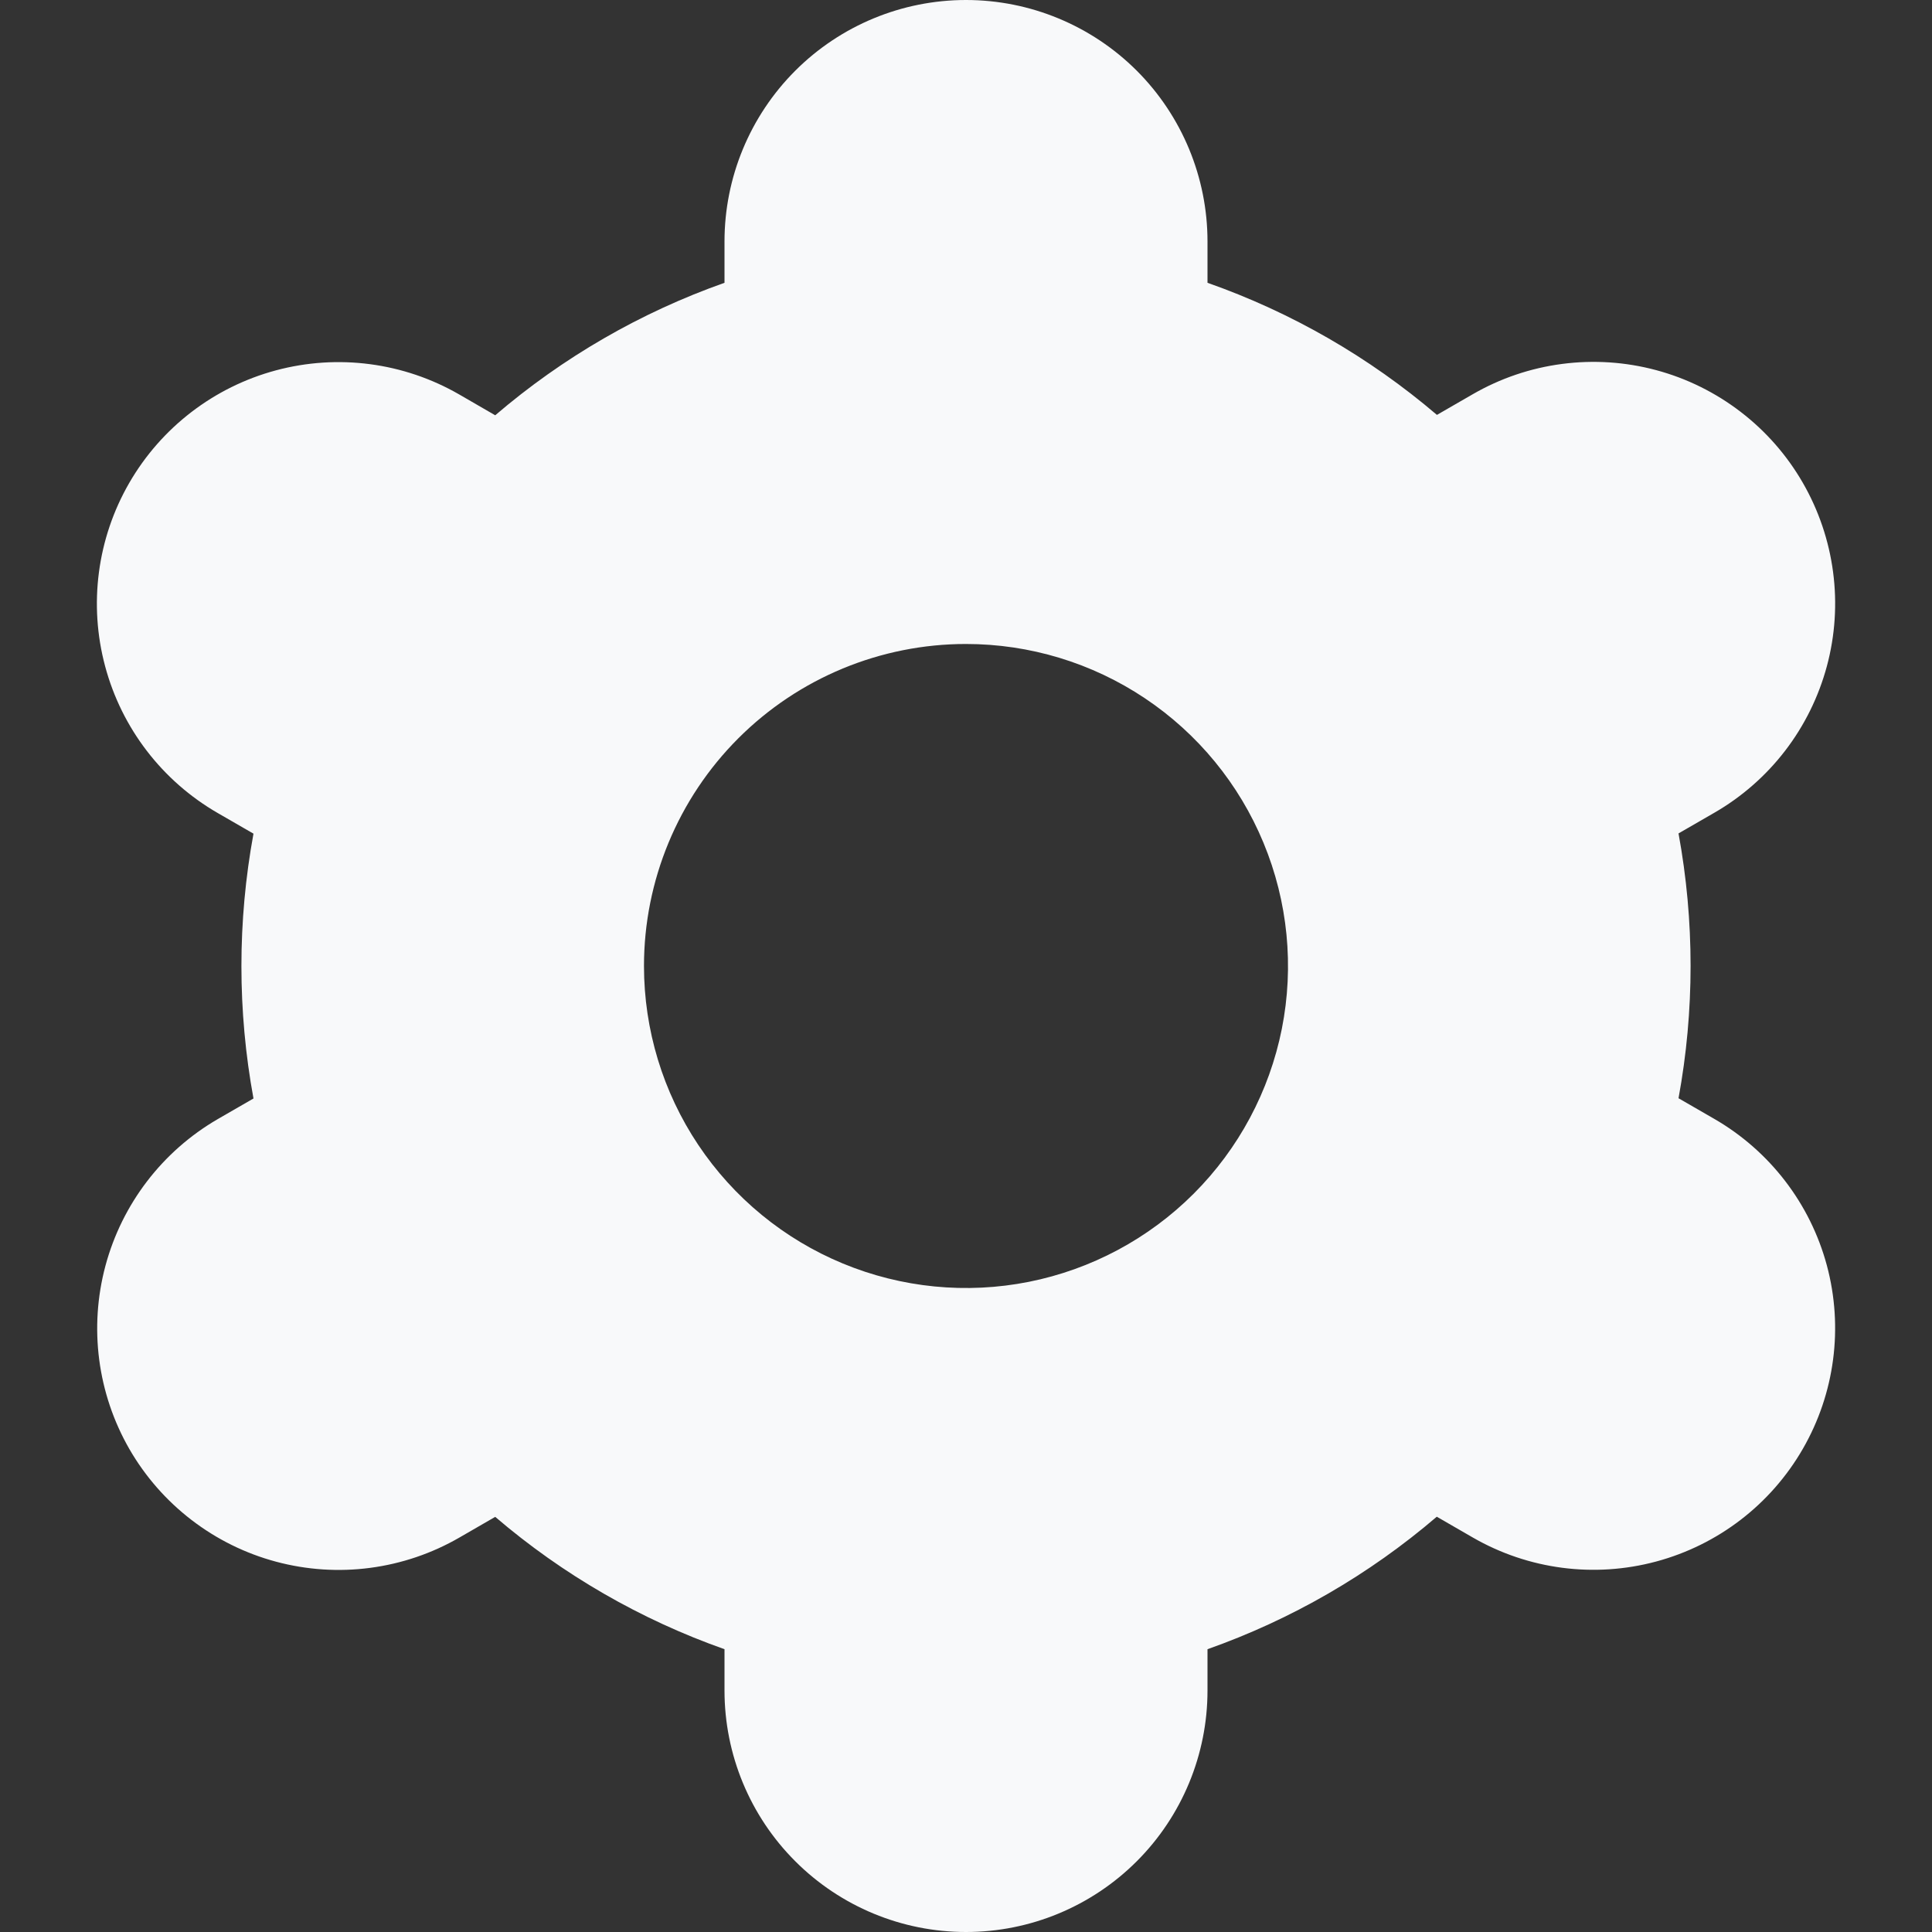 <svg width="40" height="40" viewBox="0 0 40 40" fill="none" xmlns="http://www.w3.org/2000/svg">
<rect x="0" y="0" width="40" height="40" fill="#333333" stroke="none"/>
<g clip-path="url(#clip0_194_635)">
<path d="M2.678 30C3.006 30.569 3.443 31.068 3.965 31.469C4.486 31.869 5.08 32.163 5.715 32.333C6.35 32.503 7.012 32.547 7.663 32.461C8.315 32.375 8.943 32.162 9.512 31.833L10.253 31.405C11.653 32.603 13.263 33.532 15 34.145V35C15 36.326 15.527 37.598 16.465 38.535C17.402 39.473 18.674 40 20 40C21.326 40 22.598 39.473 23.536 38.535C24.473 37.598 25 36.326 25 35V34.145C26.738 33.531 28.347 32.601 29.747 31.402L30.492 31.832C31.641 32.495 33.007 32.674 34.288 32.33C35.57 31.986 36.662 31.148 37.325 29.998C37.988 28.849 38.167 27.483 37.824 26.202C37.48 24.921 36.641 23.828 35.492 23.165L34.752 22.738C35.085 20.926 35.085 19.068 34.752 17.255L35.492 16.828C36.061 16.5 36.56 16.063 36.96 15.542C37.36 15.021 37.653 14.426 37.824 13.791C37.994 13.157 38.038 12.495 37.952 11.844C37.866 11.192 37.653 10.564 37.325 9.995C36.997 9.426 36.56 8.927 36.038 8.527C35.517 8.127 34.923 7.833 34.288 7.663C33.654 7.493 32.992 7.449 32.34 7.535C31.689 7.62 31.061 7.833 30.492 8.162L29.75 8.59C28.349 7.394 26.738 6.466 25 5.855V5C25 3.674 24.473 2.402 23.536 1.464C22.598 0.527 21.326 -1.52588e-05 20 -1.52588e-05C18.674 -1.52588e-05 17.402 0.527 16.465 1.464C15.527 2.402 15 3.674 15 5V5.855C13.262 6.469 11.653 7.399 10.253 8.598L9.508 8.167C8.359 7.504 6.994 7.324 5.712 7.668C4.431 8.012 3.338 8.851 2.675 10C2.012 11.149 1.833 12.515 2.177 13.796C2.52 15.078 3.359 16.17 4.508 16.833L5.248 17.26C4.915 19.073 4.915 20.931 5.248 22.743L4.508 23.17C3.362 23.835 2.526 24.927 2.183 26.207C1.84 27.487 2.018 28.851 2.678 30ZM20 13.333C21.319 13.333 22.608 13.724 23.704 14.457C24.8 15.189 25.655 16.231 26.159 17.449C26.664 18.667 26.796 20.007 26.539 21.301C26.281 22.594 25.646 23.782 24.714 24.714C23.782 25.646 22.594 26.281 21.301 26.539C20.008 26.796 18.667 26.664 17.449 26.159C16.231 25.655 15.19 24.8 14.457 23.704C13.724 22.608 13.333 21.319 13.333 20C13.333 18.232 14.036 16.536 15.286 15.286C16.536 14.036 18.232 13.333 20 13.333Z" fill="#F8F9FA"/>
</g>
<defs>
<clipPath id="clip0_194_635">
<rect width="40" height="40" fill="white"/>
</clipPath>
</defs>
</svg>
